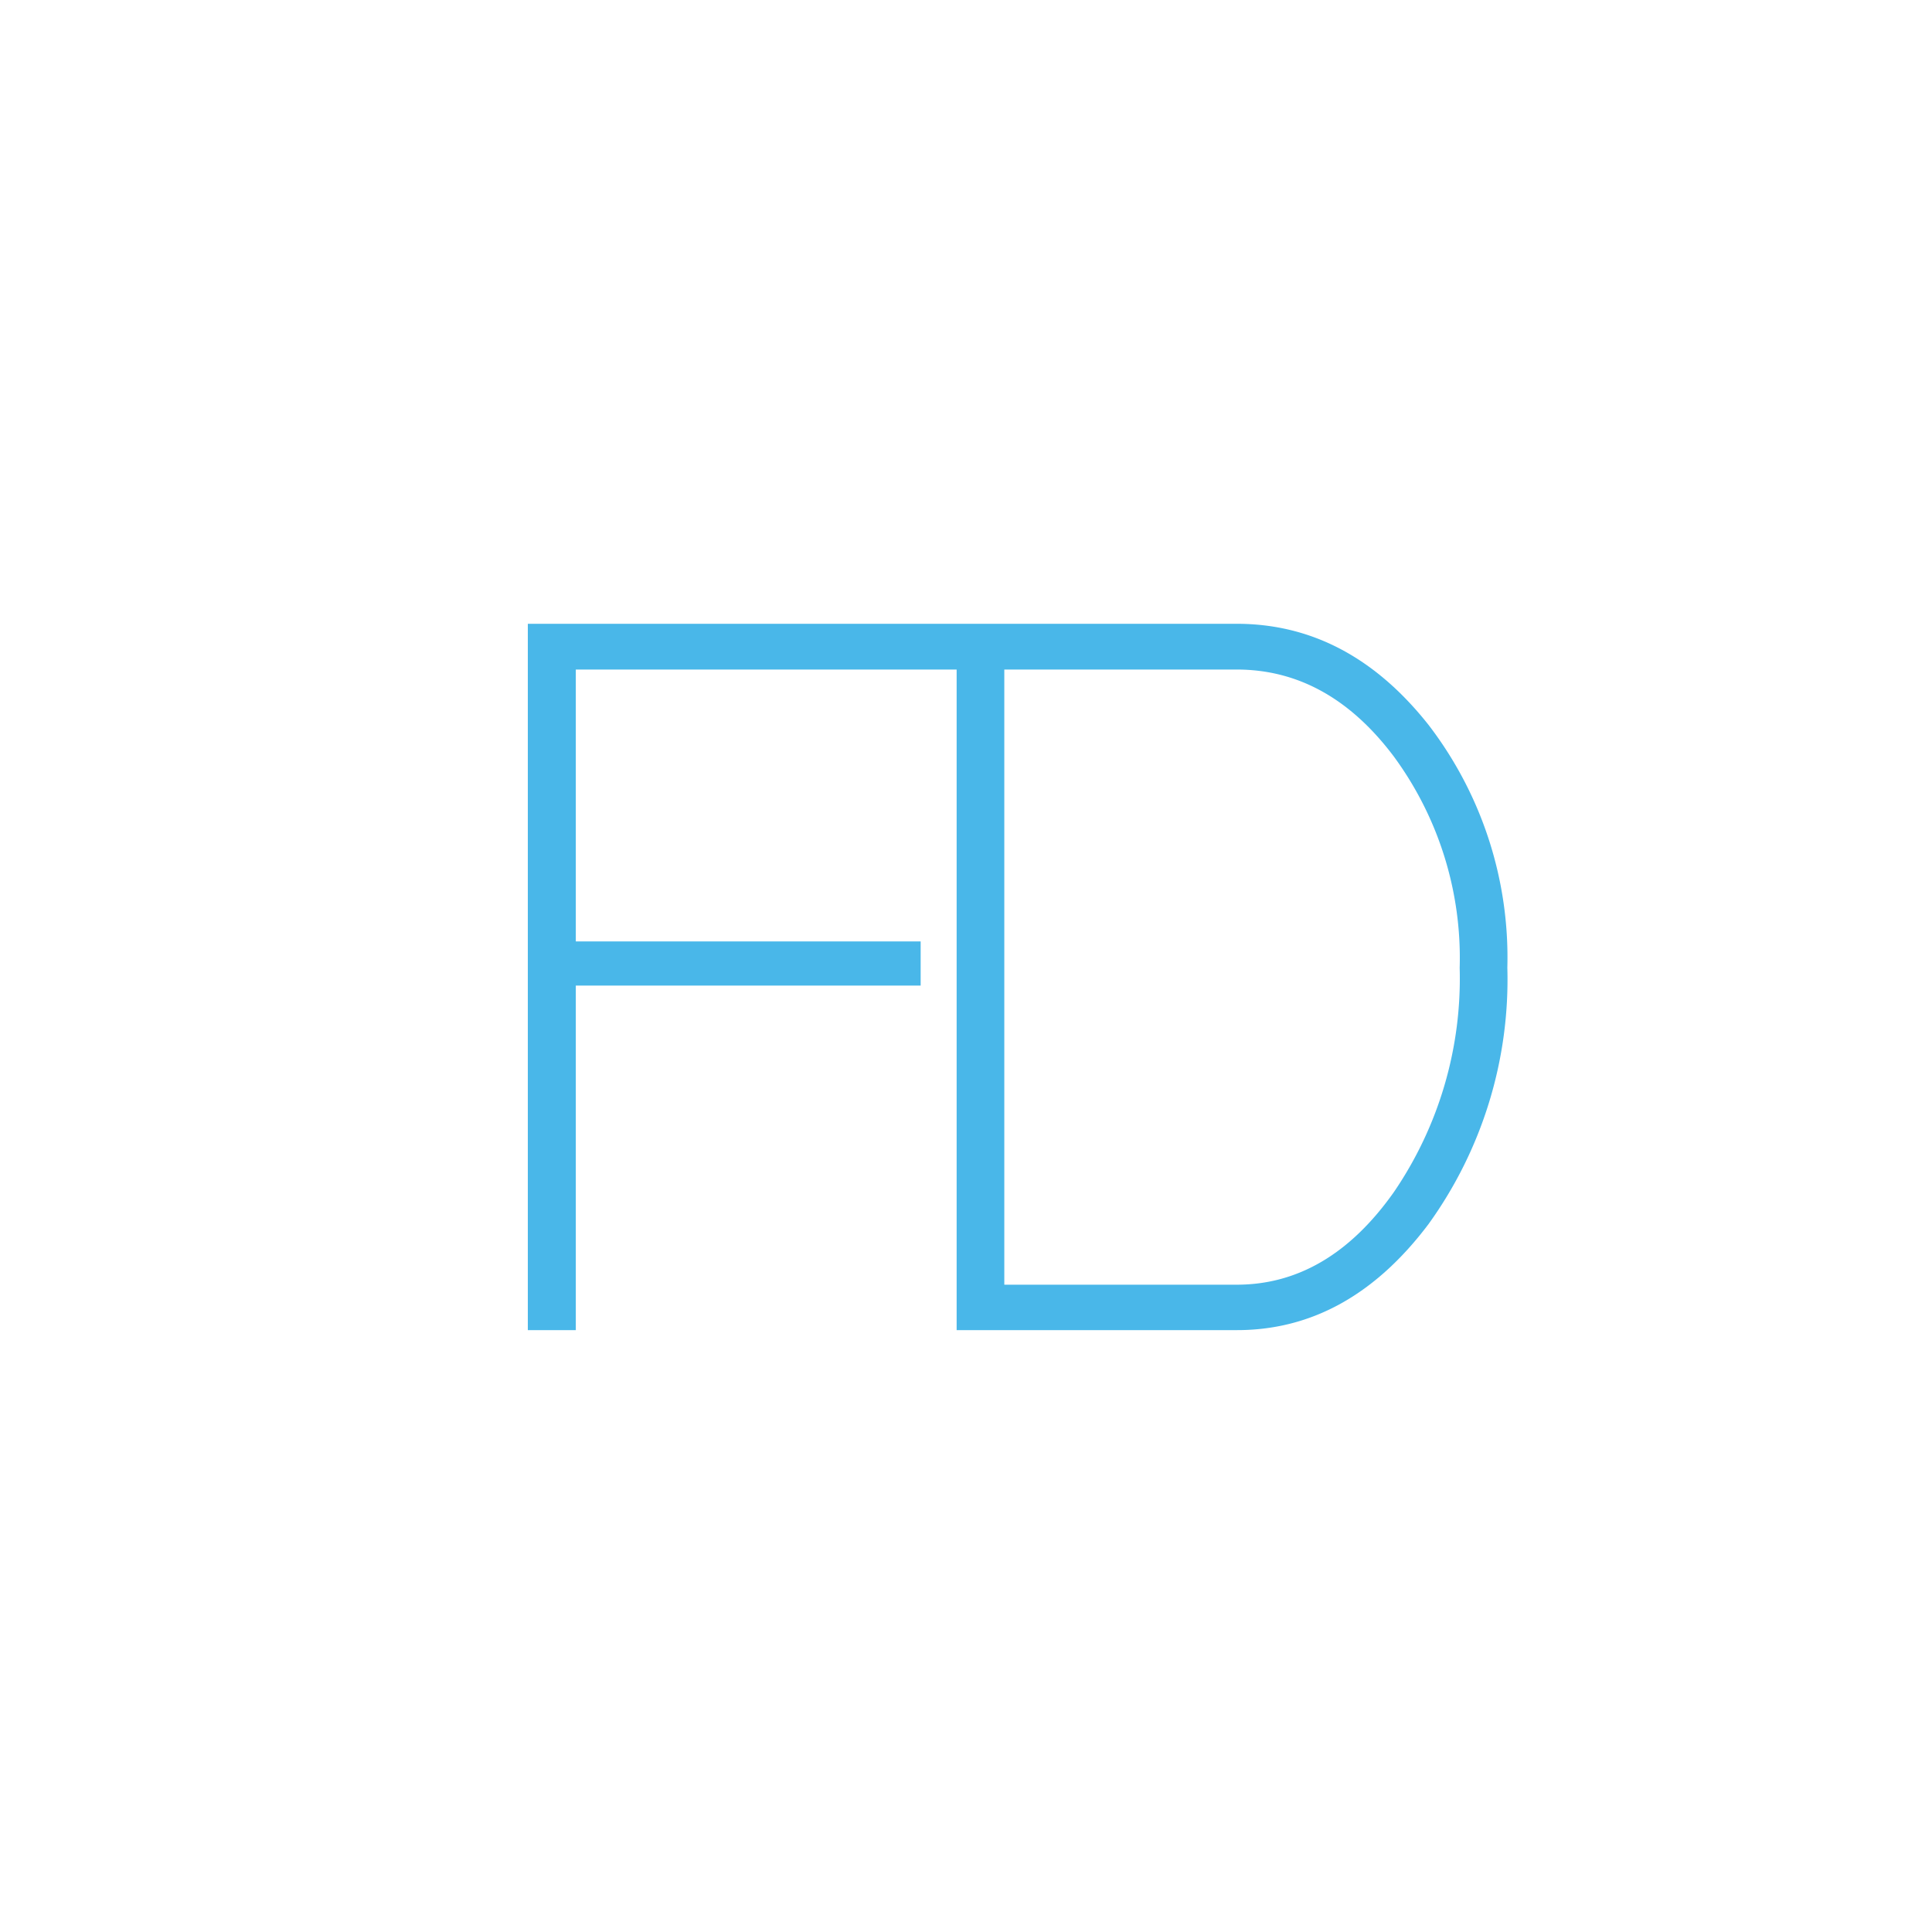 <svg xmlns="http://www.w3.org/2000/svg" viewBox="0 0 120.79 120.79">
  <defs>
    <style>
      .cls-1 {
        fill: #49b7e9;
      }

      .cls-2 {
        fill: #fff;
      }
    </style>
  </defs>
  <g id="Layer_2" data-name="Layer 2">
    <g id="Layer_1-2" data-name="Layer 1">
      <g>
        <rect class="cls-1" width="120.79" height="120.79"/>
        <path class="cls-2" d="M77.32,41.86H62.79V80.32H77.32q5.75,0,9.84-5.81a23.68,23.68,0,0,0,4.1-14,21.28,21.28,0,0,0-4.1-13.19Q83.07,41.86,77.32,41.86Z"/>
        <path class="cls-2" d="M0,0V120.79H120.79V0ZM89.32,76.52q-5,6.65-12,6.64H59.81V41.86H36v17H57.56v2.76H36V83.16H33V39H77.32q7,0,12,6.33A23.88,23.88,0,0,1,94.24,60.5,26.13,26.13,0,0,1,89.32,76.52Z"/>
      </g>
    </g>
  </g>
</svg>
